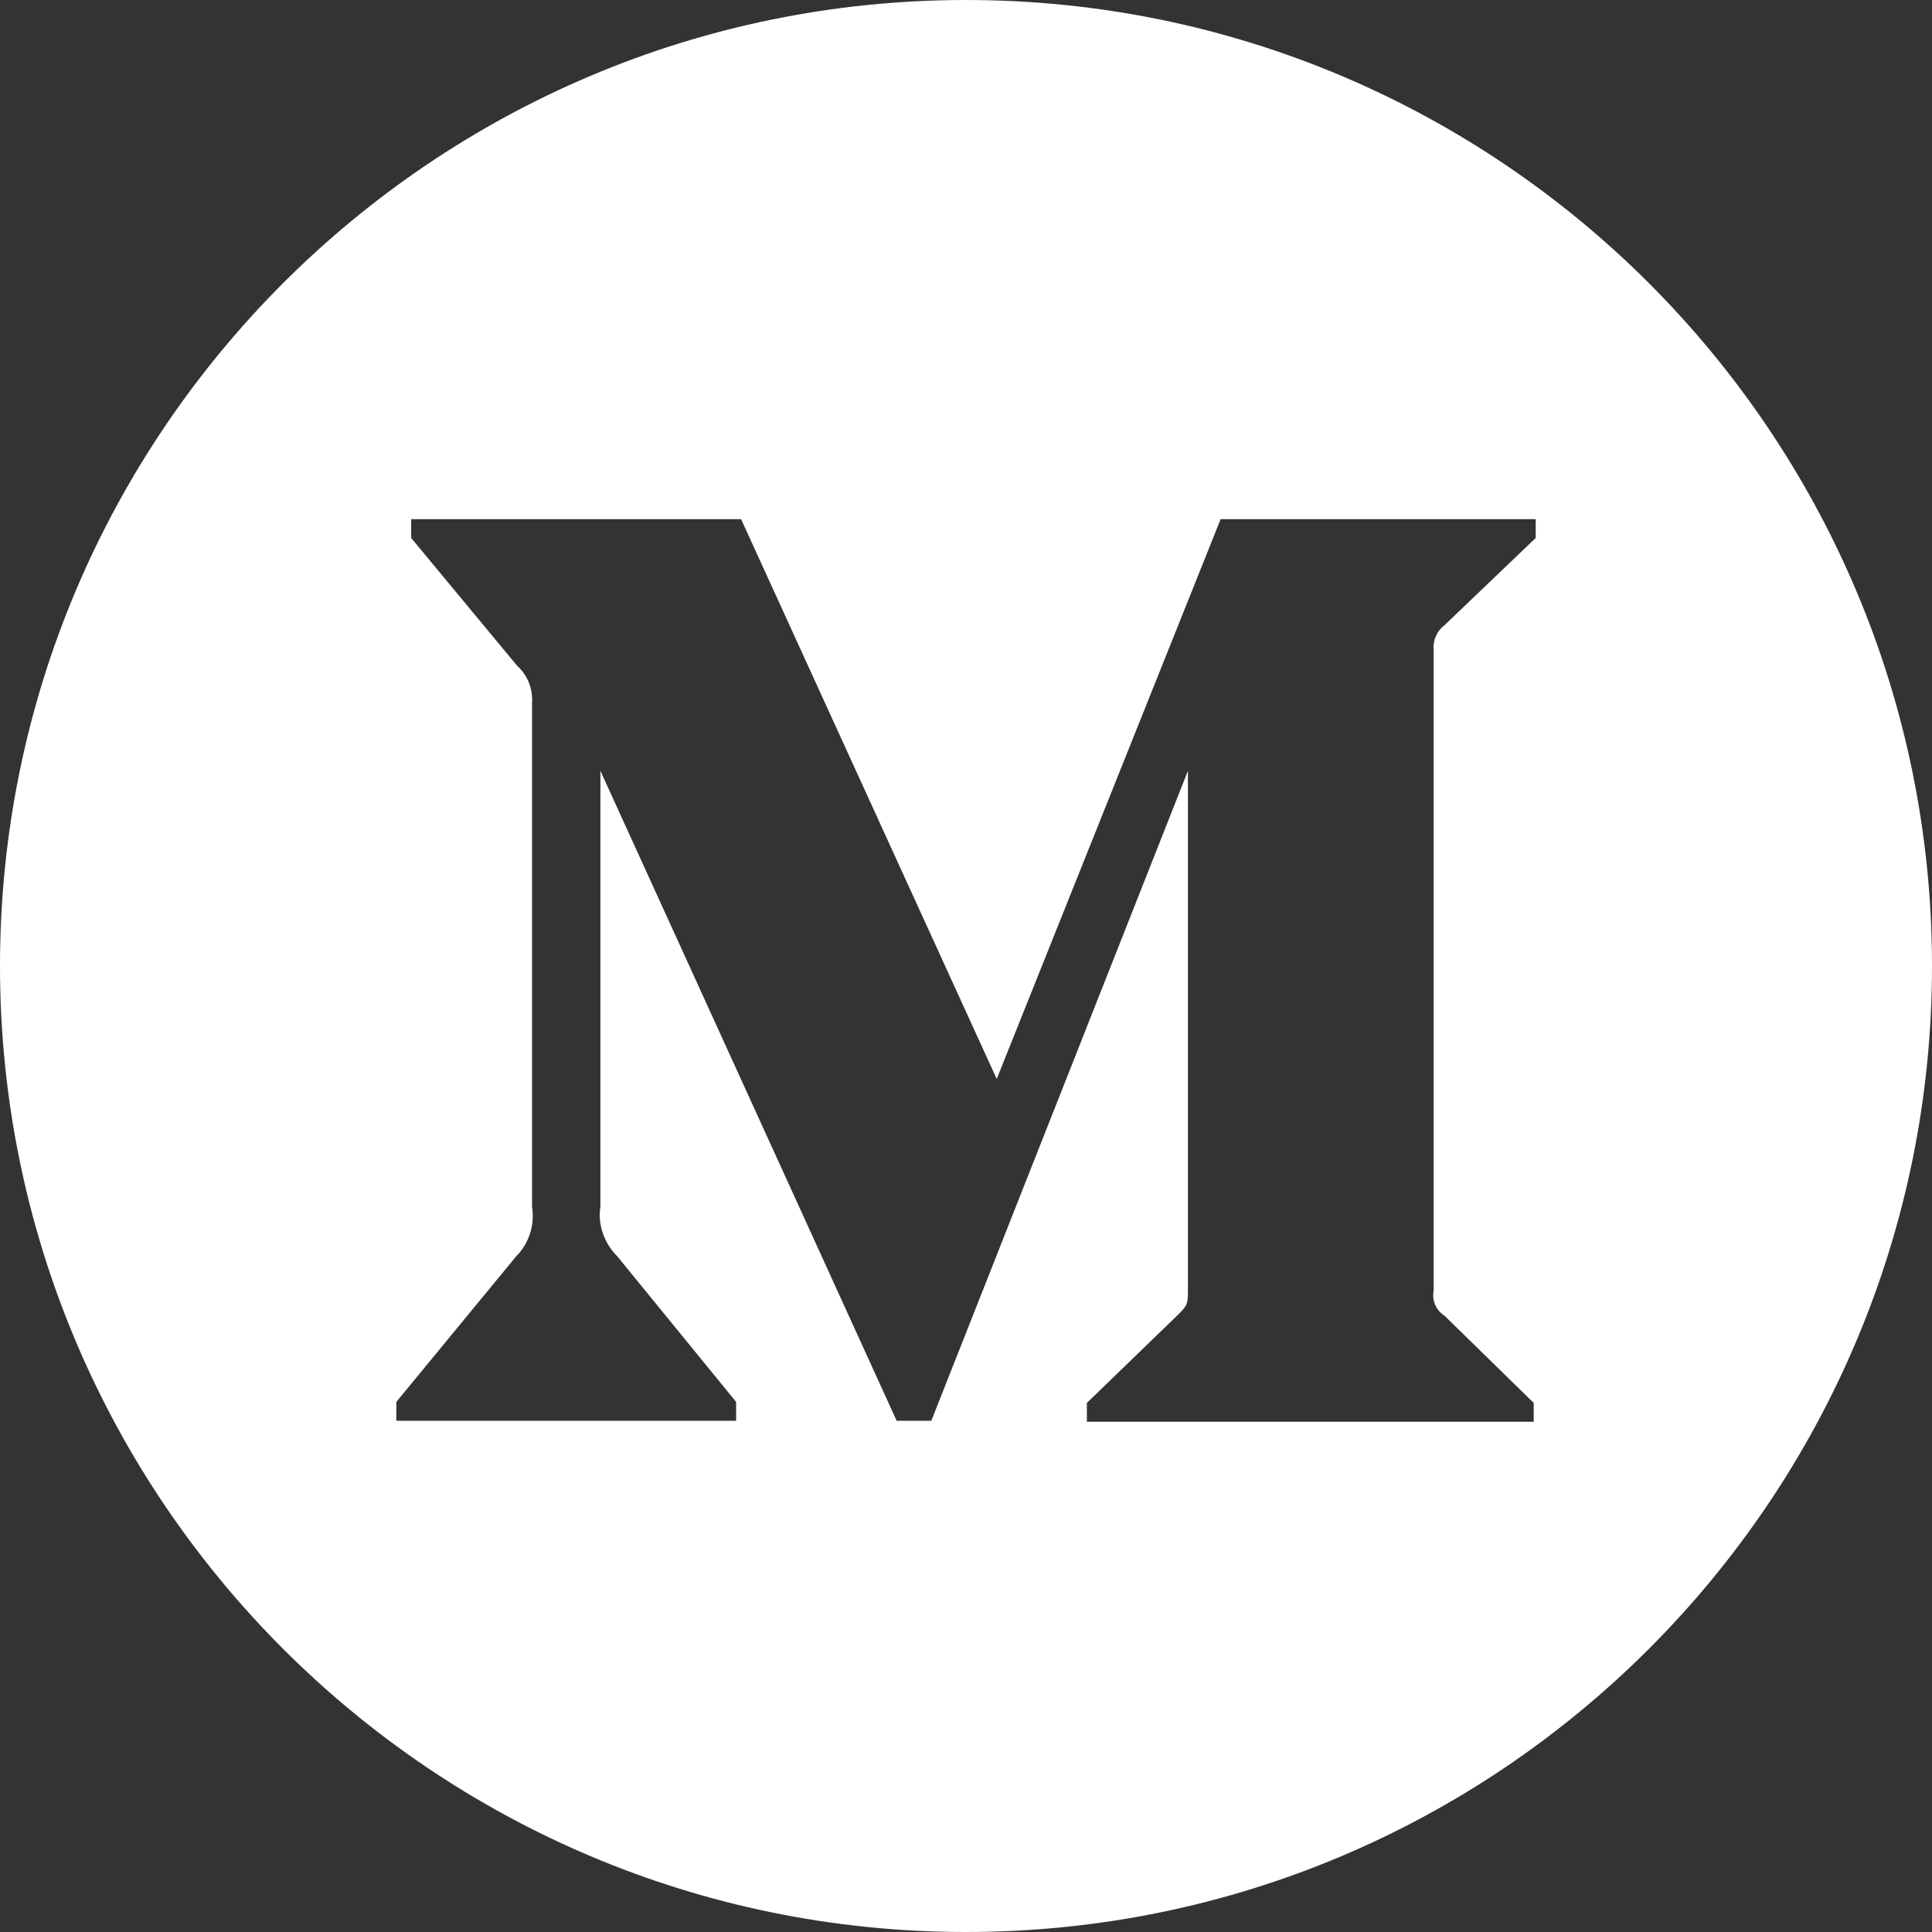 <svg xmlns="http://www.w3.org/2000/svg" viewBox="0 0 195 195"><rect x="0" y="0" width="195" height="195" fill="#333333" stroke="none"/><path d="M97.5 0C43.7 0 0 43.7 0 97.5S43.7 195 97.5 195 195 151.3 195 97.5 151.3 0 97.5 0zM155 54.3l-9.2 8.8c-.8.6-1.2 1.6-1.1 2.5v64.7c-.2 1 .3 2 1.1 2.5l9 8.8v1.9h-45.1v-1.9l9.3-9c.9-.9.9-1.1.9-2.5V77.8L94 143.4h-3.5L60.6 77.8v44c-.3 1.8.4 3.7 1.7 5l12 14.7v1.9H40v-1.9l12.1-14.7c1.3-1.3 1.9-3.2 1.6-5V71c.1-1.4-.4-2.8-1.5-3.8L41.5 54.3v-1.9h33.3l25.8 56.5 22.6-56.5H155v1.9z" fill="#fff"/></svg>